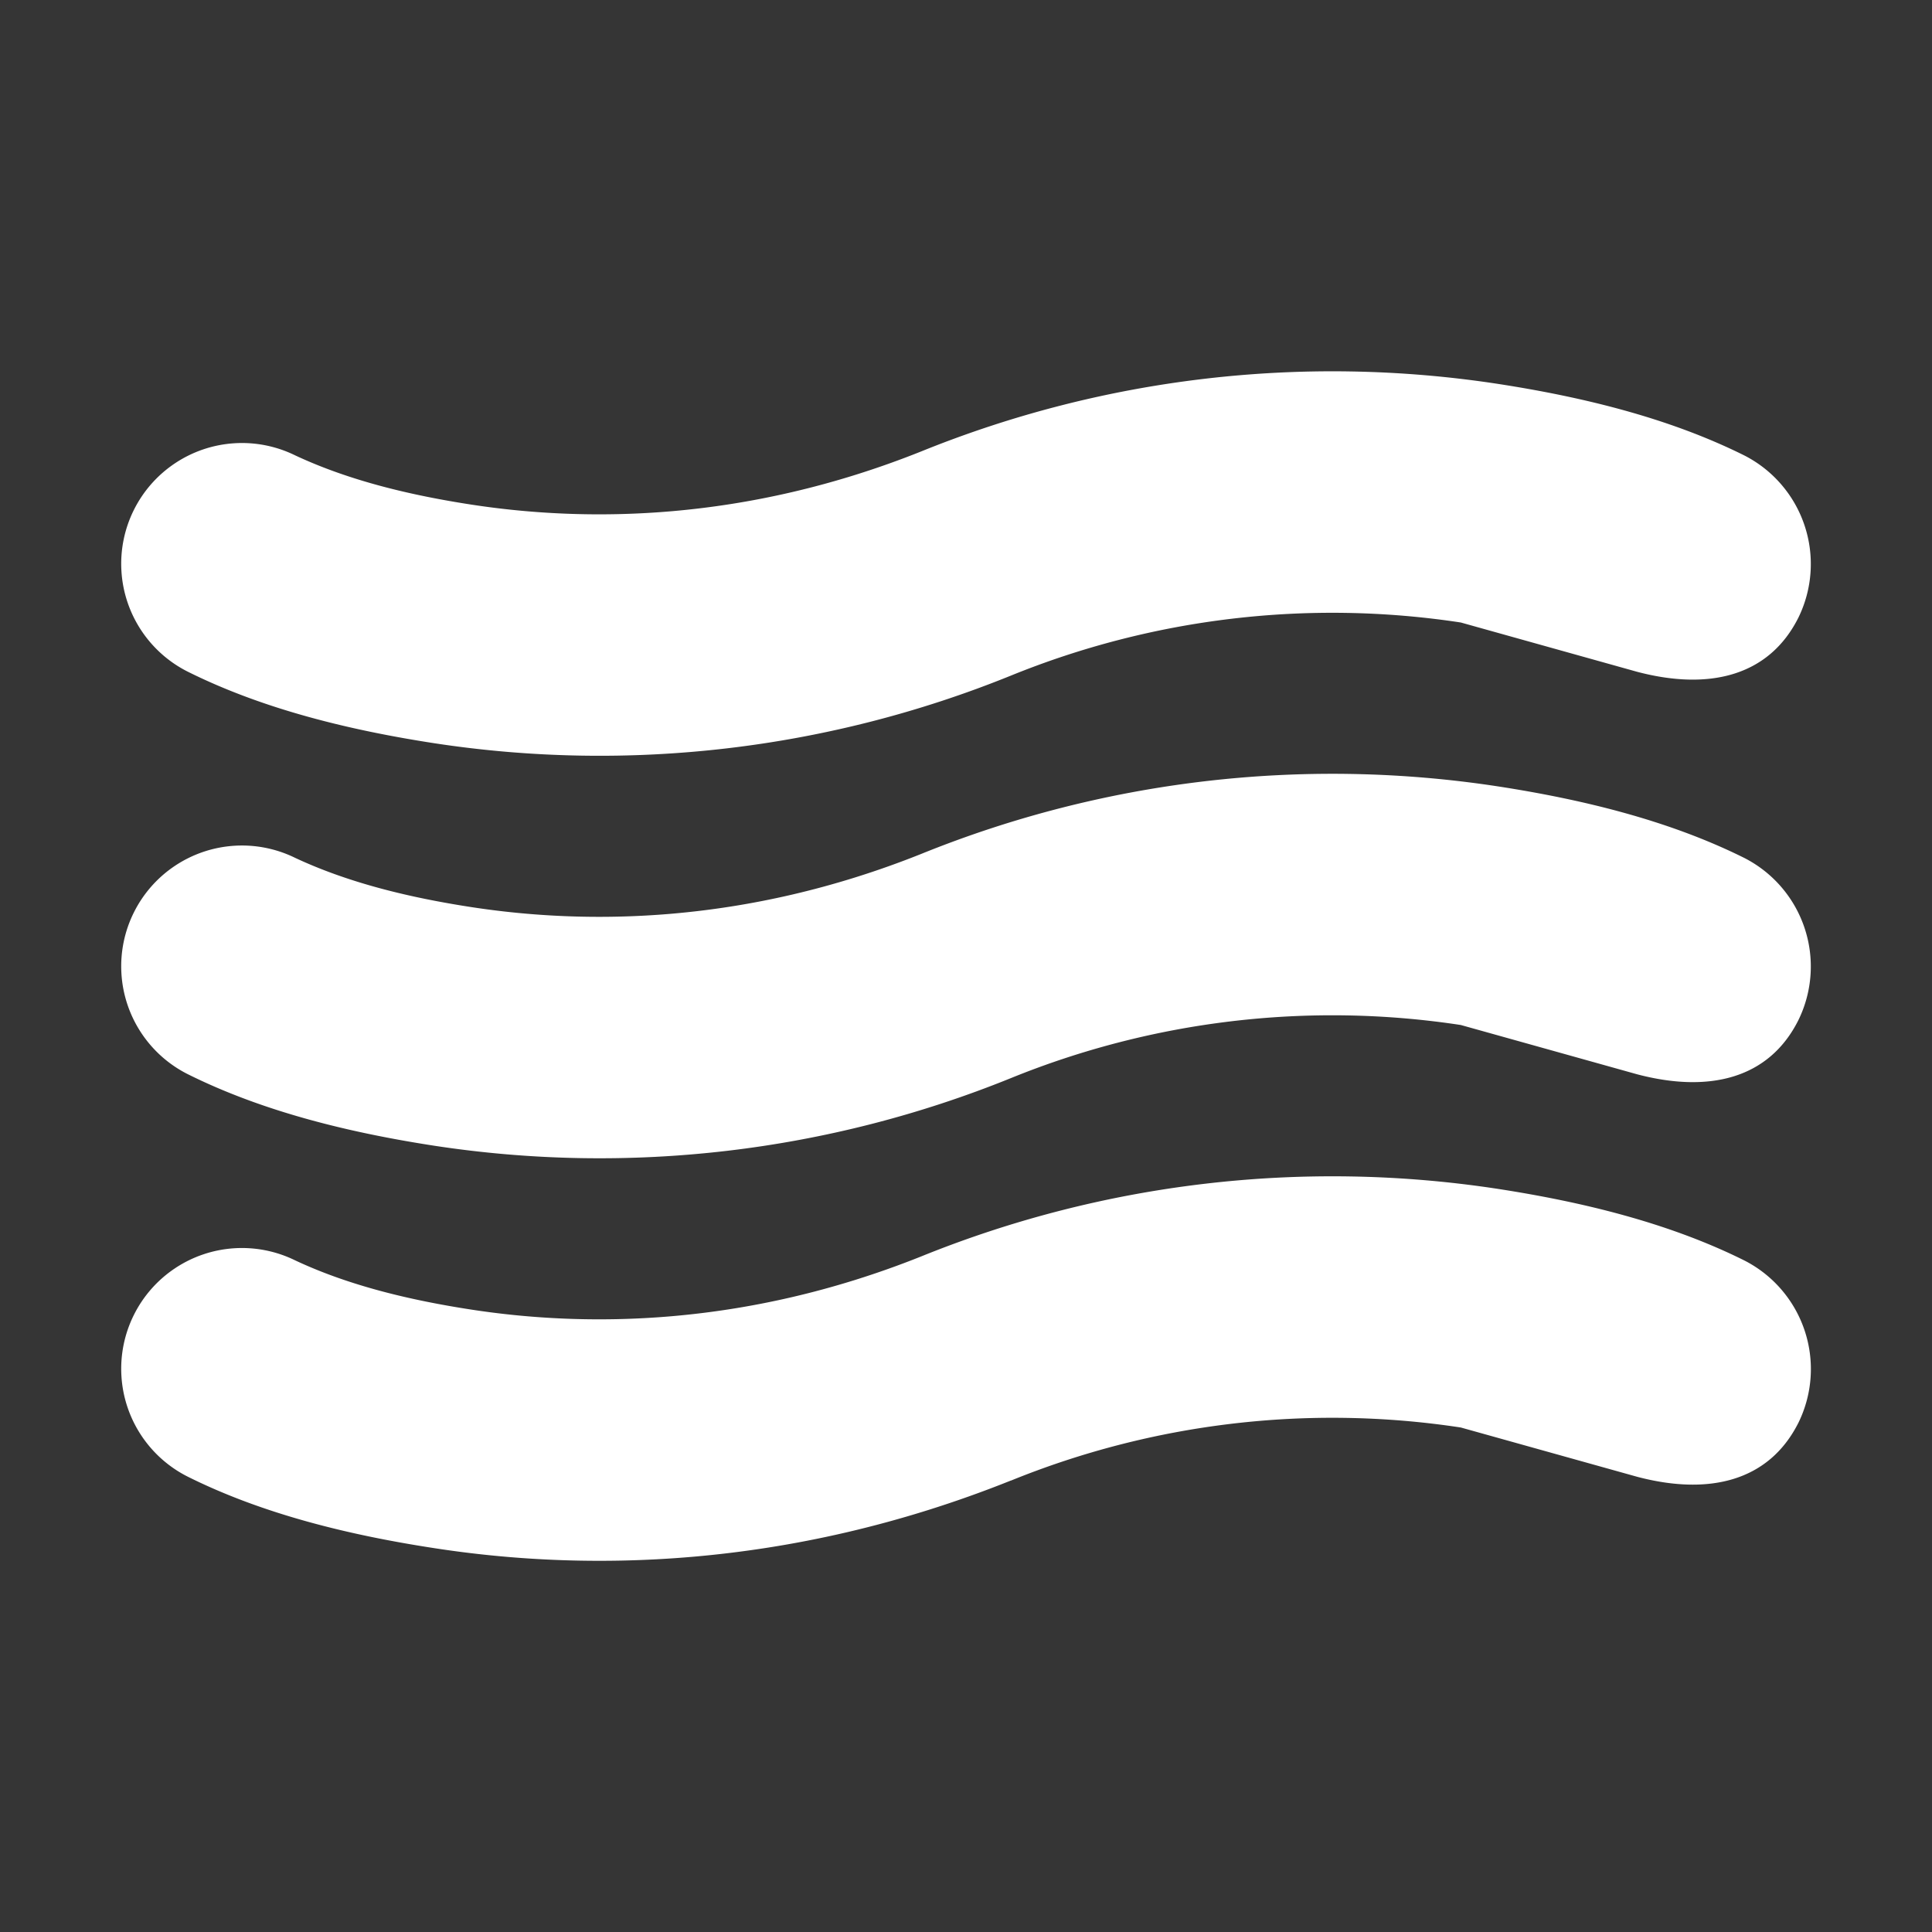 <svg xmlns="http://www.w3.org/2000/svg" width="24" height="24" fill="none"><rect width="100%" height="100%" fill="#333333" stroke="none"/><path fill="#fff" fill-opacity=".01" d="M24 0v24H0V0z"/><path fill="#FFFFFF" d="M18.147 7.733a10.607 10.607 0 0 0-5.59.66 13.606 13.606 0 0 1-7.16.84c-1.038-.16-2.12-.418-3.068-.891a1.5 1.5 0 0 1 1.334-2.687c.682.32 1.45.499 2.19.613 1.418.218 3.388.22 5.59-.66a13.606 13.606 0 0 1 7.16-.84c1.038.16 2.119.418 3.066.89a1.514 1.514 0 0 1 .672 2.013c-.369.738-1.122.907-2.005.674zM18.147 12.733a10.607 10.607 0 0 0-5.59.66 13.606 13.606 0 0 1-7.16.84c-1.038-.16-2.12-.418-3.068-.891a1.5 1.5 0 0 1 1.334-2.687c.682.32 1.45.499 2.19.613 1.418.218 3.388.22 5.59-.66a13.606 13.606 0 0 1 7.16-.84c1.038.16 2.119.418 3.066.89a1.514 1.514 0 0 1 .672 2.013c-.369.739-1.122.907-2.005.674zM12.557 18.393a10.607 10.607 0 0 1 5.59-.66l2.19.612c.882.233 1.635.065 2.005-.674a1.514 1.514 0 0 0-.673-2.013c-.947-.472-2.028-.73-3.066-.89a13.606 13.606 0 0 0-7.16.84c-2.202.88-4.172.878-5.59.66-.74-.114-1.508-.292-2.19-.613a1.5 1.5 0 0 0-1.334 2.687c.947.473 2.03.731 3.068.89 1.831.283 4.361.28 7.16-.84"/></svg>